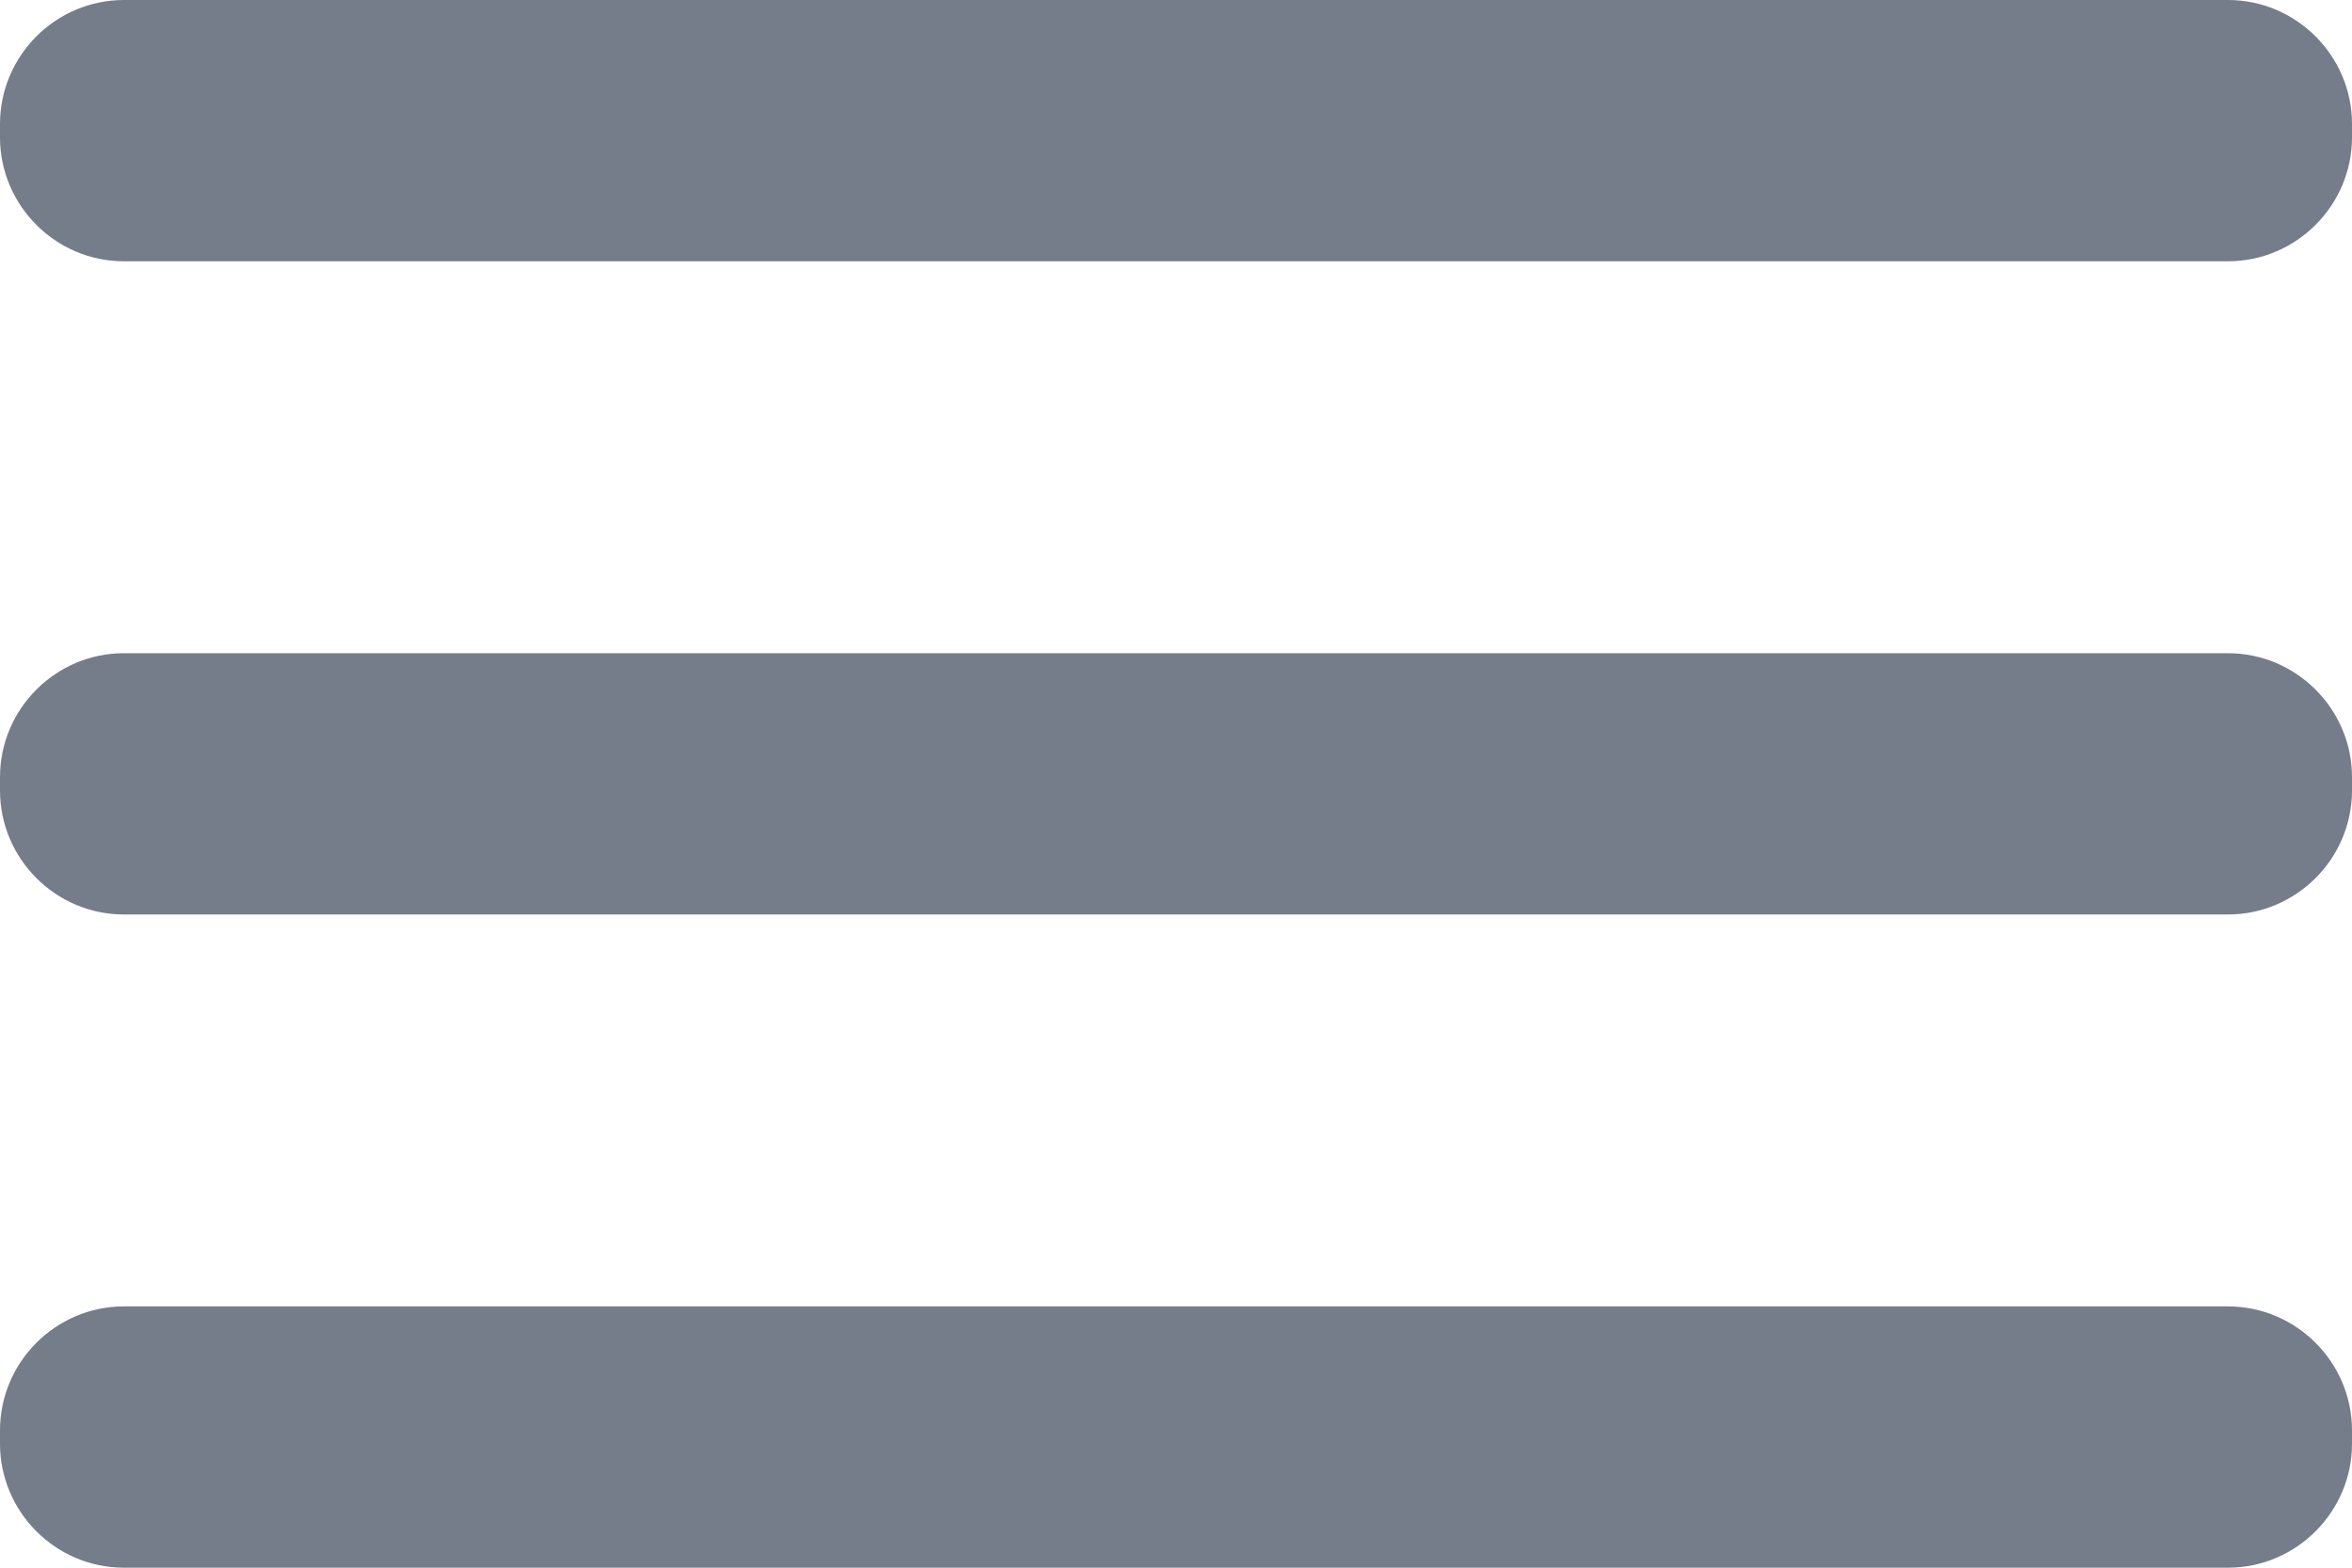 <svg width="18" height="12" viewBox="0 0 18 12" fill="none" xmlns="http://www.w3.org/2000/svg">
  <path fill-rule="evenodd" clip-rule="evenodd"
    d="M0.948 0H17.051C17.573 0 18 0.427 18 0.949V1.051C18 1.573 17.573 2 17.051 2H0.948C0.426 2 0 1.573 0 1.051V0.949C0 0.427 0.426 0 0.948 0ZM17.051 5H0.948C0.426 5 0 5.427 0 5.949V6.051C0 6.573 0.426 7 0.948 7H17.051C17.573 7 18 6.573 18 6.051V5.949C18 5.427 17.573 5 17.051 5ZM17.051 10H0.948C0.426 10 0 10.427 0 10.949V11.051C0 11.573 0.426 12 0.948 12H17.051C17.573 12 18 11.573 18 11.051V10.949C18 10.427 17.573 10 17.051 10Z"
    fill="#757D8A" />
</svg>